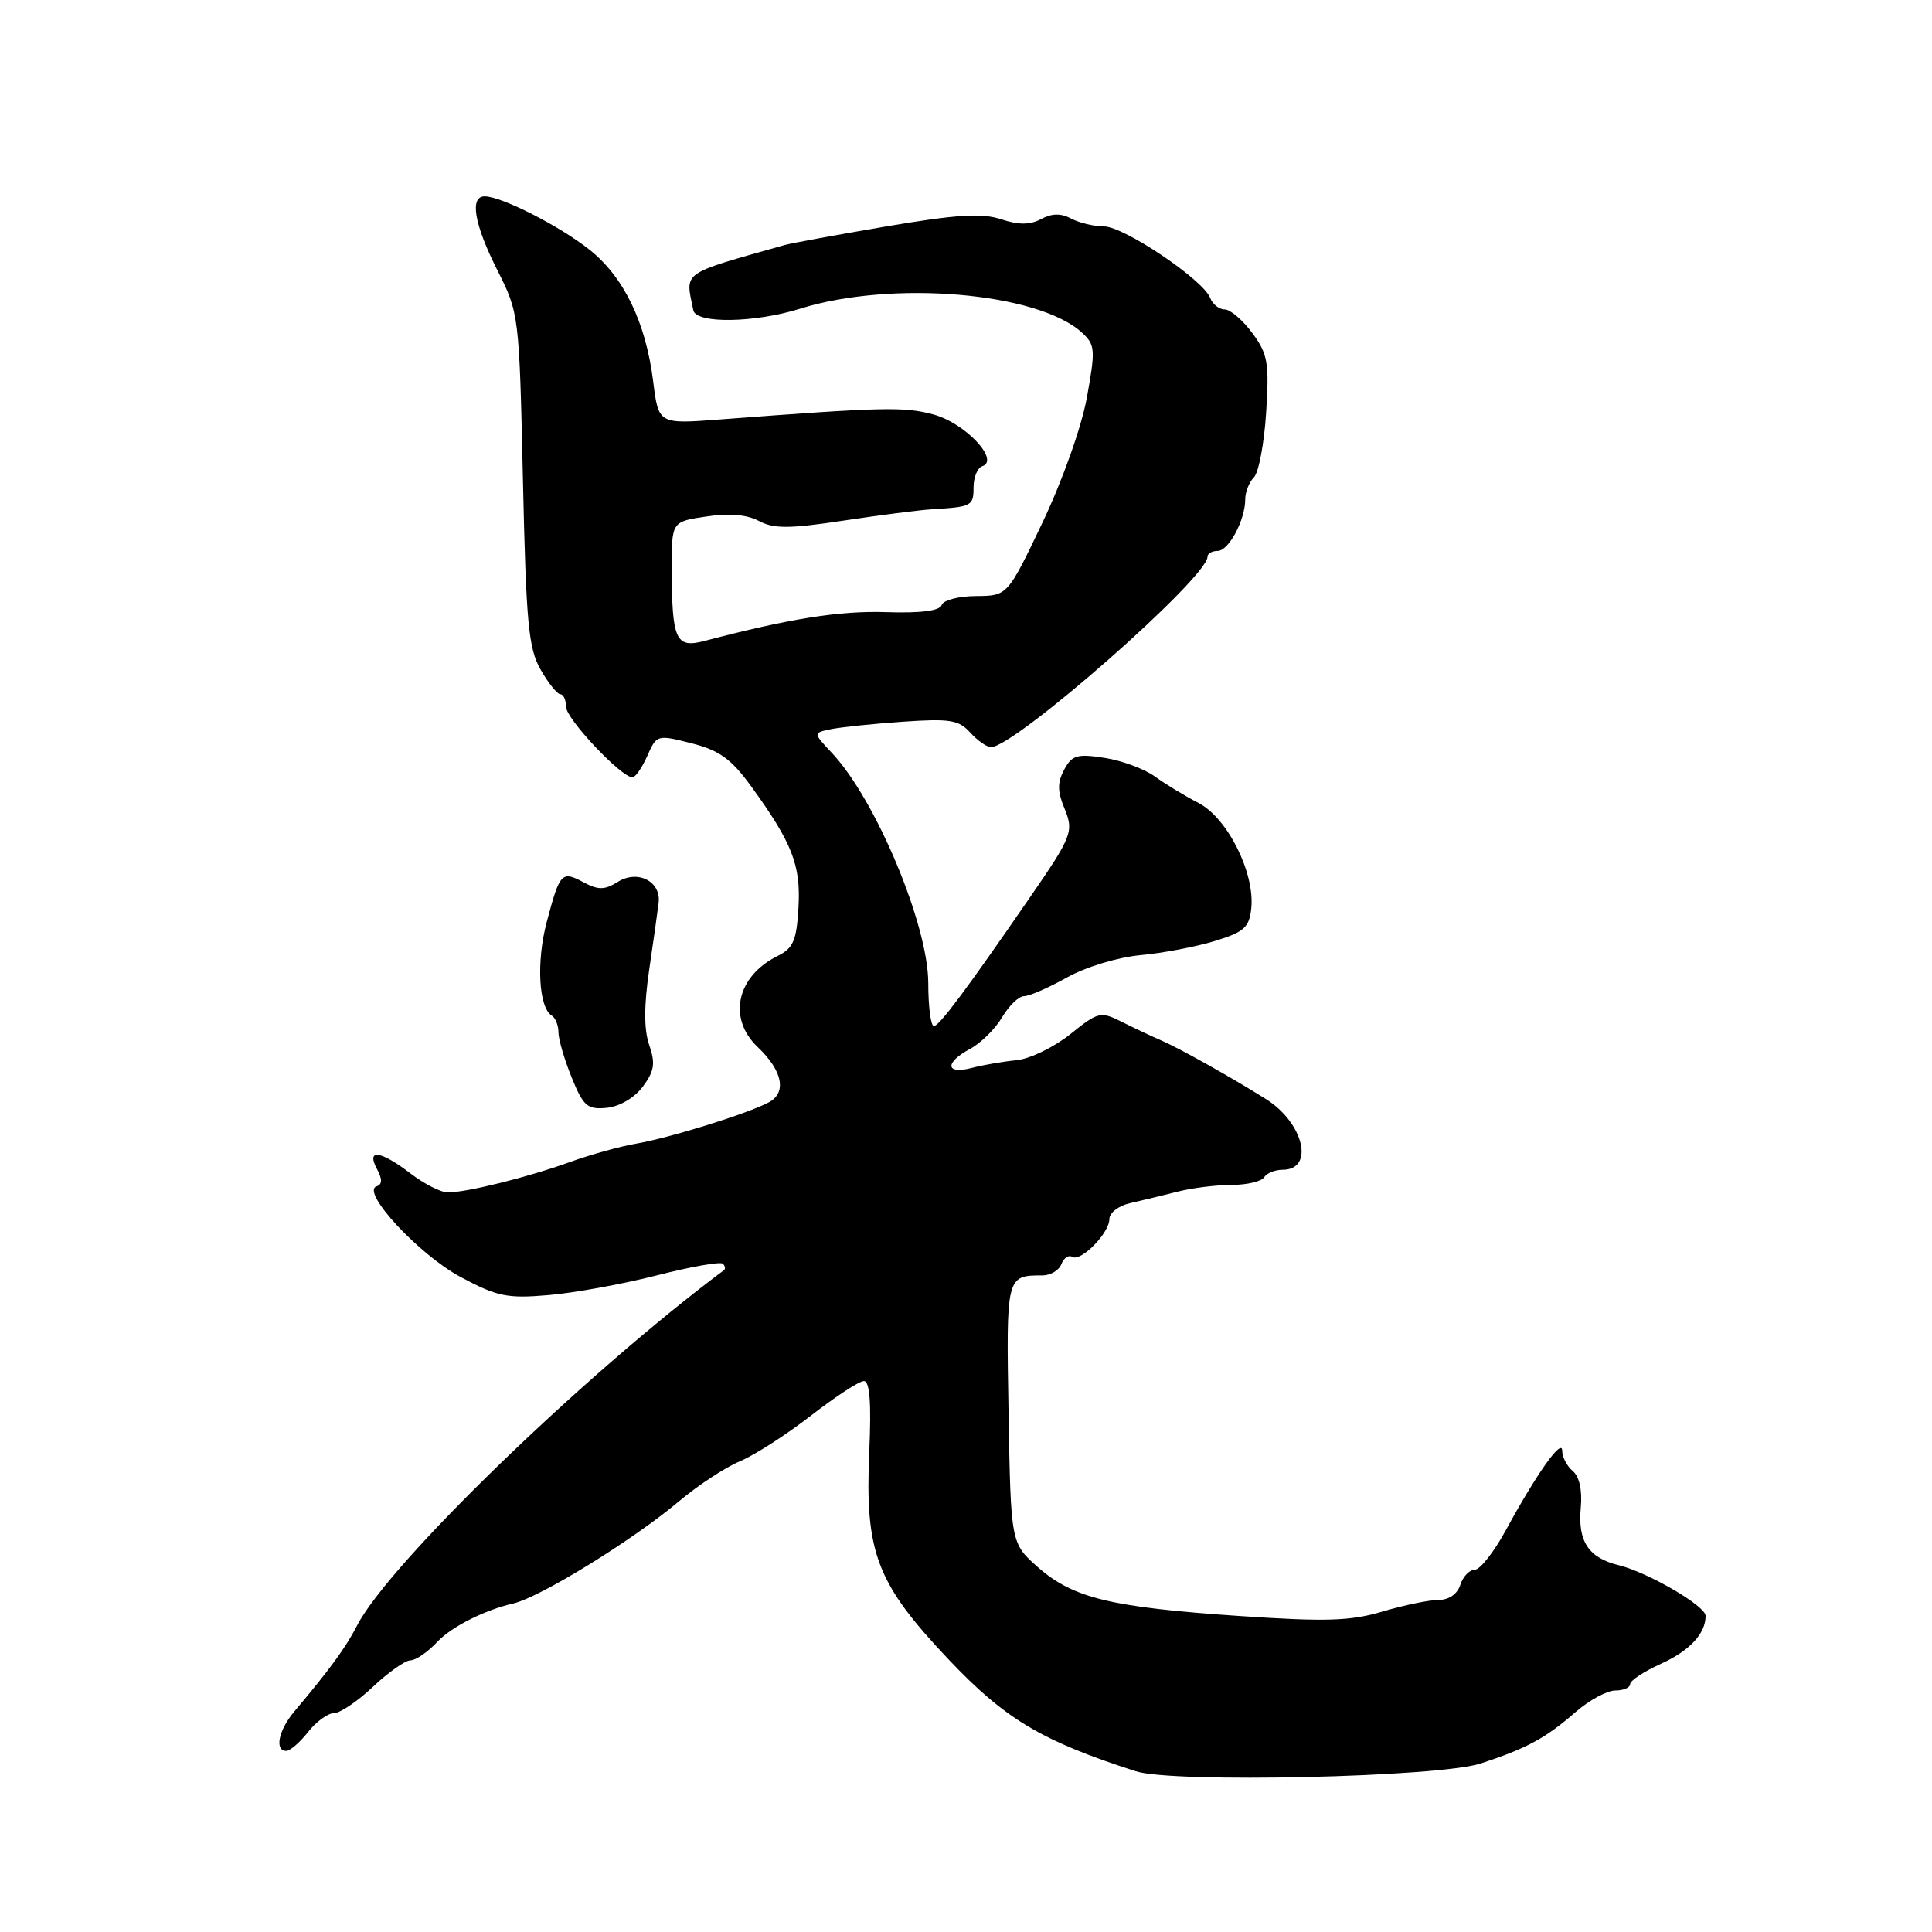 <?xml version="1.0" encoding="UTF-8" standalone="no"?>
<!DOCTYPE svg PUBLIC "-//W3C//DTD SVG 1.1//EN" "http://www.w3.org/Graphics/SVG/1.1/DTD/svg11.dtd" >
<svg xmlns="http://www.w3.org/2000/svg" xmlns:xlink="http://www.w3.org/1999/xlink" version="1.1" viewBox="0 0 256 256">
 <g >
 <path fill="currentColor"
d=" M 196.20 233.67 C 202.32 231.66 204.80 230.32 208.78 226.85 C 210.59 225.28 212.95 224.00 214.03 224.00 C 215.12 224.00 216.00 223.62 216.00 223.15 C 216.00 222.69 217.83 221.48 220.06 220.47 C 223.87 218.75 226.00 216.47 226.00 214.11 C 226.00 212.79 218.39 208.36 214.50 207.40 C 210.48 206.42 209.05 204.25 209.46 199.79 C 209.67 197.47 209.28 195.65 208.40 194.92 C 207.63 194.28 207.00 193.07 207.00 192.24 C 207.00 190.48 203.64 195.22 199.53 202.76 C 197.97 205.64 196.11 208.00 195.41 208.00 C 194.71 208.00 193.85 208.90 193.50 210.00 C 193.11 211.22 191.99 212.00 190.61 212.00 C 189.38 212.00 186.05 212.69 183.21 213.53 C 178.94 214.80 175.72 214.90 164.28 214.13 C 147.24 212.98 142.20 211.76 137.56 207.69 C 133.94 204.50 133.94 204.50 133.64 187.29 C 133.32 169.04 133.33 169.00 138.11 169.00 C 139.19 169.00 140.32 168.33 140.64 167.51 C 140.95 166.68 141.60 166.25 142.07 166.54 C 143.21 167.25 147.00 163.39 147.00 161.52 C 147.00 160.70 148.24 159.76 149.75 159.42 C 151.26 159.08 154.07 158.40 156.00 157.91 C 157.93 157.41 161.16 157.01 163.19 157.01 C 165.22 157.00 167.16 156.55 167.50 156.00 C 167.84 155.45 168.94 155.00 169.95 155.00 C 174.23 155.00 172.76 148.78 167.74 145.63 C 163.24 142.80 156.44 138.99 154.00 137.92 C 152.62 137.32 150.19 136.18 148.59 135.37 C 145.83 133.99 145.50 134.07 141.81 137.04 C 139.67 138.75 136.48 140.30 134.71 140.48 C 132.94 140.65 130.26 141.11 128.75 141.51 C 125.27 142.41 125.15 140.79 128.56 138.97 C 129.97 138.21 131.87 136.34 132.78 134.80 C 133.69 133.26 134.99 132.00 135.68 132.00 C 136.37 132.00 138.92 130.89 141.36 129.53 C 143.85 128.13 148.12 126.84 151.14 126.56 C 154.09 126.29 158.53 125.44 161.00 124.68 C 164.87 123.49 165.54 122.88 165.80 120.34 C 166.28 115.64 162.64 108.38 158.81 106.40 C 156.99 105.46 154.38 103.87 153.00 102.87 C 151.62 101.88 148.63 100.77 146.35 100.42 C 142.73 99.86 142.04 100.06 141.01 101.98 C 140.11 103.66 140.11 104.85 141.00 107.00 C 142.32 110.19 142.12 110.72 136.34 119.10 C 128.07 131.10 124.47 135.93 123.75 135.96 C 123.34 135.98 123.00 133.41 123.00 130.25 C 122.99 122.56 116.06 105.99 110.26 99.80 C 107.73 97.11 107.73 97.11 110.11 96.62 C 111.43 96.35 115.72 95.90 119.65 95.63 C 125.84 95.20 127.05 95.39 128.56 97.07 C 129.52 98.13 130.76 99.00 131.31 99.00 C 134.47 99.00 160.00 76.56 160.00 73.77 C 160.00 73.35 160.60 73.00 161.34 73.00 C 162.81 73.00 165.00 68.91 165.00 66.15 C 165.00 65.19 165.52 63.88 166.15 63.25 C 166.78 62.62 167.51 58.76 167.77 54.68 C 168.19 48.06 167.99 46.91 165.94 44.13 C 164.66 42.41 163.02 41.00 162.28 41.00 C 161.54 41.00 160.67 40.31 160.35 39.47 C 159.42 37.06 148.93 30.00 146.27 30.00 C 144.95 30.00 143.00 29.53 141.93 28.96 C 140.58 28.24 139.38 28.26 137.95 29.03 C 136.48 29.81 134.98 29.82 132.64 29.05 C 130.09 28.21 126.76 28.42 117.44 30.00 C 110.87 31.12 104.83 32.23 104.00 32.46 C 90.06 36.41 90.80 35.88 91.87 41.12 C 92.24 42.91 99.98 42.79 106.00 40.91 C 118.16 37.09 137.57 38.74 143.38 44.09 C 145.12 45.69 145.17 46.33 144.02 52.66 C 143.31 56.57 140.79 63.66 138.14 69.23 C 133.50 78.95 133.50 78.95 129.33 78.98 C 127.04 78.99 124.99 79.52 124.78 80.17 C 124.52 80.94 122.01 81.26 117.39 81.11 C 111.25 80.91 104.65 81.96 93.34 84.93 C 89.53 85.93 89.03 84.82 89.01 75.31 C 89.00 69.12 89.00 69.12 93.58 68.44 C 96.61 67.98 98.97 68.18 100.56 69.03 C 102.50 70.07 104.58 70.07 111.72 68.99 C 116.55 68.26 121.85 67.58 123.50 67.48 C 128.77 67.16 129.00 67.04 129.00 64.58 C 129.00 63.25 129.52 61.99 130.15 61.78 C 132.54 60.99 127.88 56.05 123.68 54.92 C 119.81 53.87 117.11 53.93 95.38 55.58 C 87.26 56.20 87.26 56.20 86.55 50.55 C 85.57 42.70 82.66 36.69 78.09 33.07 C 74.14 29.94 66.52 26.06 64.25 26.02 C 62.19 25.99 62.82 29.70 65.90 35.80 C 68.78 41.51 68.80 41.70 69.29 63.52 C 69.71 82.56 70.02 85.93 71.64 88.74 C 72.66 90.53 73.84 91.99 74.25 91.99 C 74.66 92.00 75.00 92.74 75.00 93.65 C 75.00 95.24 82.31 103.00 83.80 103.00 C 84.19 103.00 85.08 101.72 85.77 100.16 C 87.01 97.35 87.08 97.33 91.63 98.49 C 95.31 99.42 96.89 100.56 99.51 104.16 C 104.98 111.70 106.13 114.64 105.80 120.27 C 105.55 124.64 105.11 125.65 103.02 126.68 C 97.60 129.37 96.39 134.94 100.40 138.74 C 103.70 141.87 104.28 144.78 101.88 146.06 C 99.08 147.56 88.69 150.79 84.28 151.54 C 82.20 151.89 78.25 152.99 75.50 153.98 C 69.95 155.99 61.86 158.00 59.33 158.00 C 58.43 158.00 56.21 156.88 54.41 155.50 C 50.39 152.43 48.49 152.19 49.96 154.92 C 50.68 156.26 50.66 156.95 49.89 157.20 C 47.78 157.91 55.51 166.24 61.00 169.19 C 65.87 171.80 67.20 172.08 72.65 171.61 C 76.03 171.33 82.50 170.15 87.01 169.00 C 91.53 167.84 95.48 167.15 95.78 167.45 C 96.09 167.75 96.15 168.14 95.92 168.31 C 77.35 182.19 51.49 207.24 47.31 215.40 C 45.82 218.30 43.71 221.20 38.96 226.83 C 36.90 229.29 36.36 232.00 37.93 232.00 C 38.44 232.00 39.74 230.88 40.82 229.50 C 41.90 228.12 43.45 227.00 44.25 227.00 C 45.06 227.00 47.39 225.43 49.43 223.50 C 51.47 221.57 53.71 220.00 54.40 220.00 C 55.09 220.00 56.70 218.89 57.97 217.53 C 59.83 215.55 64.24 213.33 68.00 212.47 C 71.56 211.66 83.87 204.07 89.98 198.92 C 92.47 196.82 96.09 194.44 98.03 193.63 C 99.97 192.82 104.21 190.10 107.45 187.58 C 110.70 185.06 113.85 183.00 114.47 183.00 C 115.25 183.00 115.47 185.88 115.18 192.40 C 114.60 205.75 116.13 209.76 125.65 219.84 C 133.15 227.77 137.98 230.67 150.50 234.70 C 155.42 236.29 190.66 235.49 196.20 233.67 Z  M 85.18 143.98 C 86.71 141.92 86.86 140.90 86.03 138.48 C 85.32 136.44 85.32 133.29 86.02 128.50 C 86.59 124.65 87.15 120.66 87.27 119.63 C 87.62 116.80 84.51 115.20 81.87 116.85 C 80.12 117.94 79.28 117.95 77.36 116.93 C 74.42 115.35 74.19 115.59 72.45 122.15 C 71.05 127.41 71.37 133.49 73.11 134.57 C 73.60 134.87 74.00 135.87 74.00 136.80 C 74.00 137.72 74.79 140.41 75.75 142.77 C 77.30 146.59 77.83 147.04 80.40 146.79 C 82.11 146.62 84.07 145.46 85.18 143.98 Z "/>
</g>
</svg>